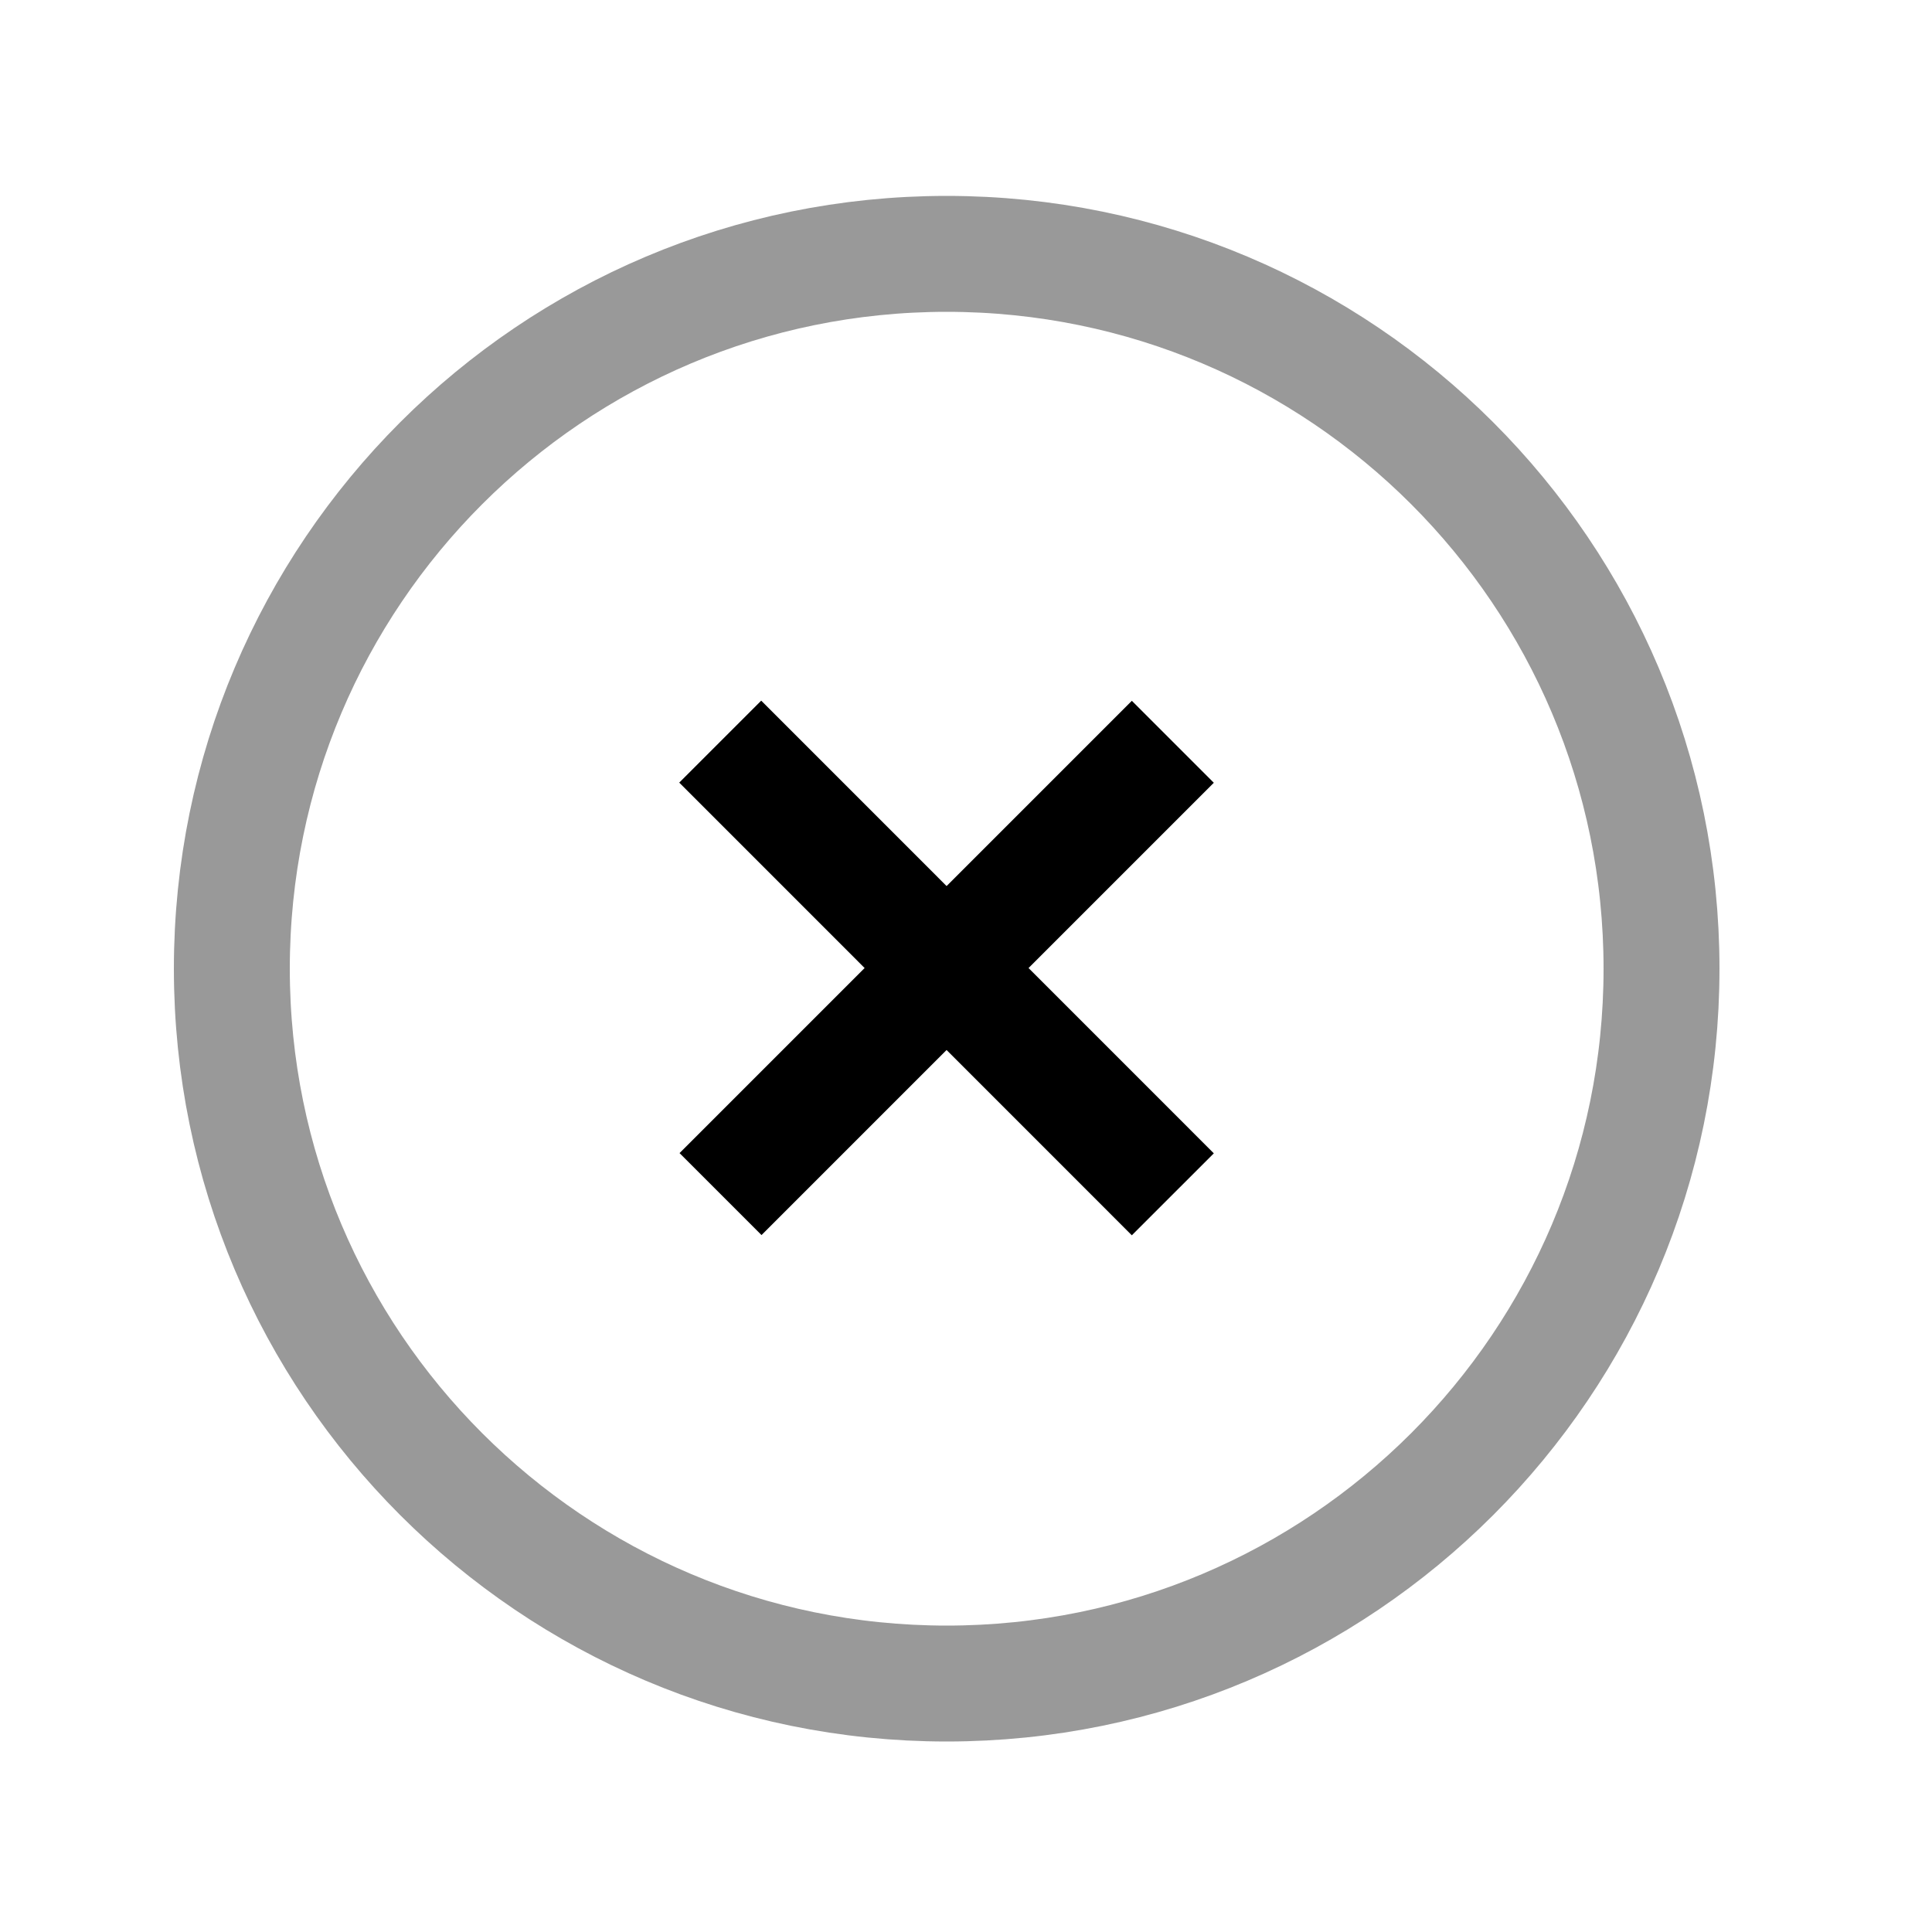 <svg width="25" height="25" viewBox="0 0 25 25" fill="none" xmlns="http://www.w3.org/2000/svg">
<path d="M14.646 10.129L9.854 14.921" stroke="black" stroke-width="1.5" stroke-linecap="square"/>
<path d="M14.646 14.924L9.85 10.127" stroke="black" stroke-width="1.5" stroke-linecap="square"/>
<path opacity="0.4" fill-rule="evenodd" clip-rule="evenodd" d="M12.25 21.785C17.359 21.785 21.5 17.643 21.5 12.535C21.5 7.426 17.359 3.285 12.25 3.285C7.141 3.285 3 7.426 3 12.535C3 17.643 7.141 21.785 12.25 21.785Z" stroke="black" stroke-width="1.5" stroke-linecap="round"/>
</svg>